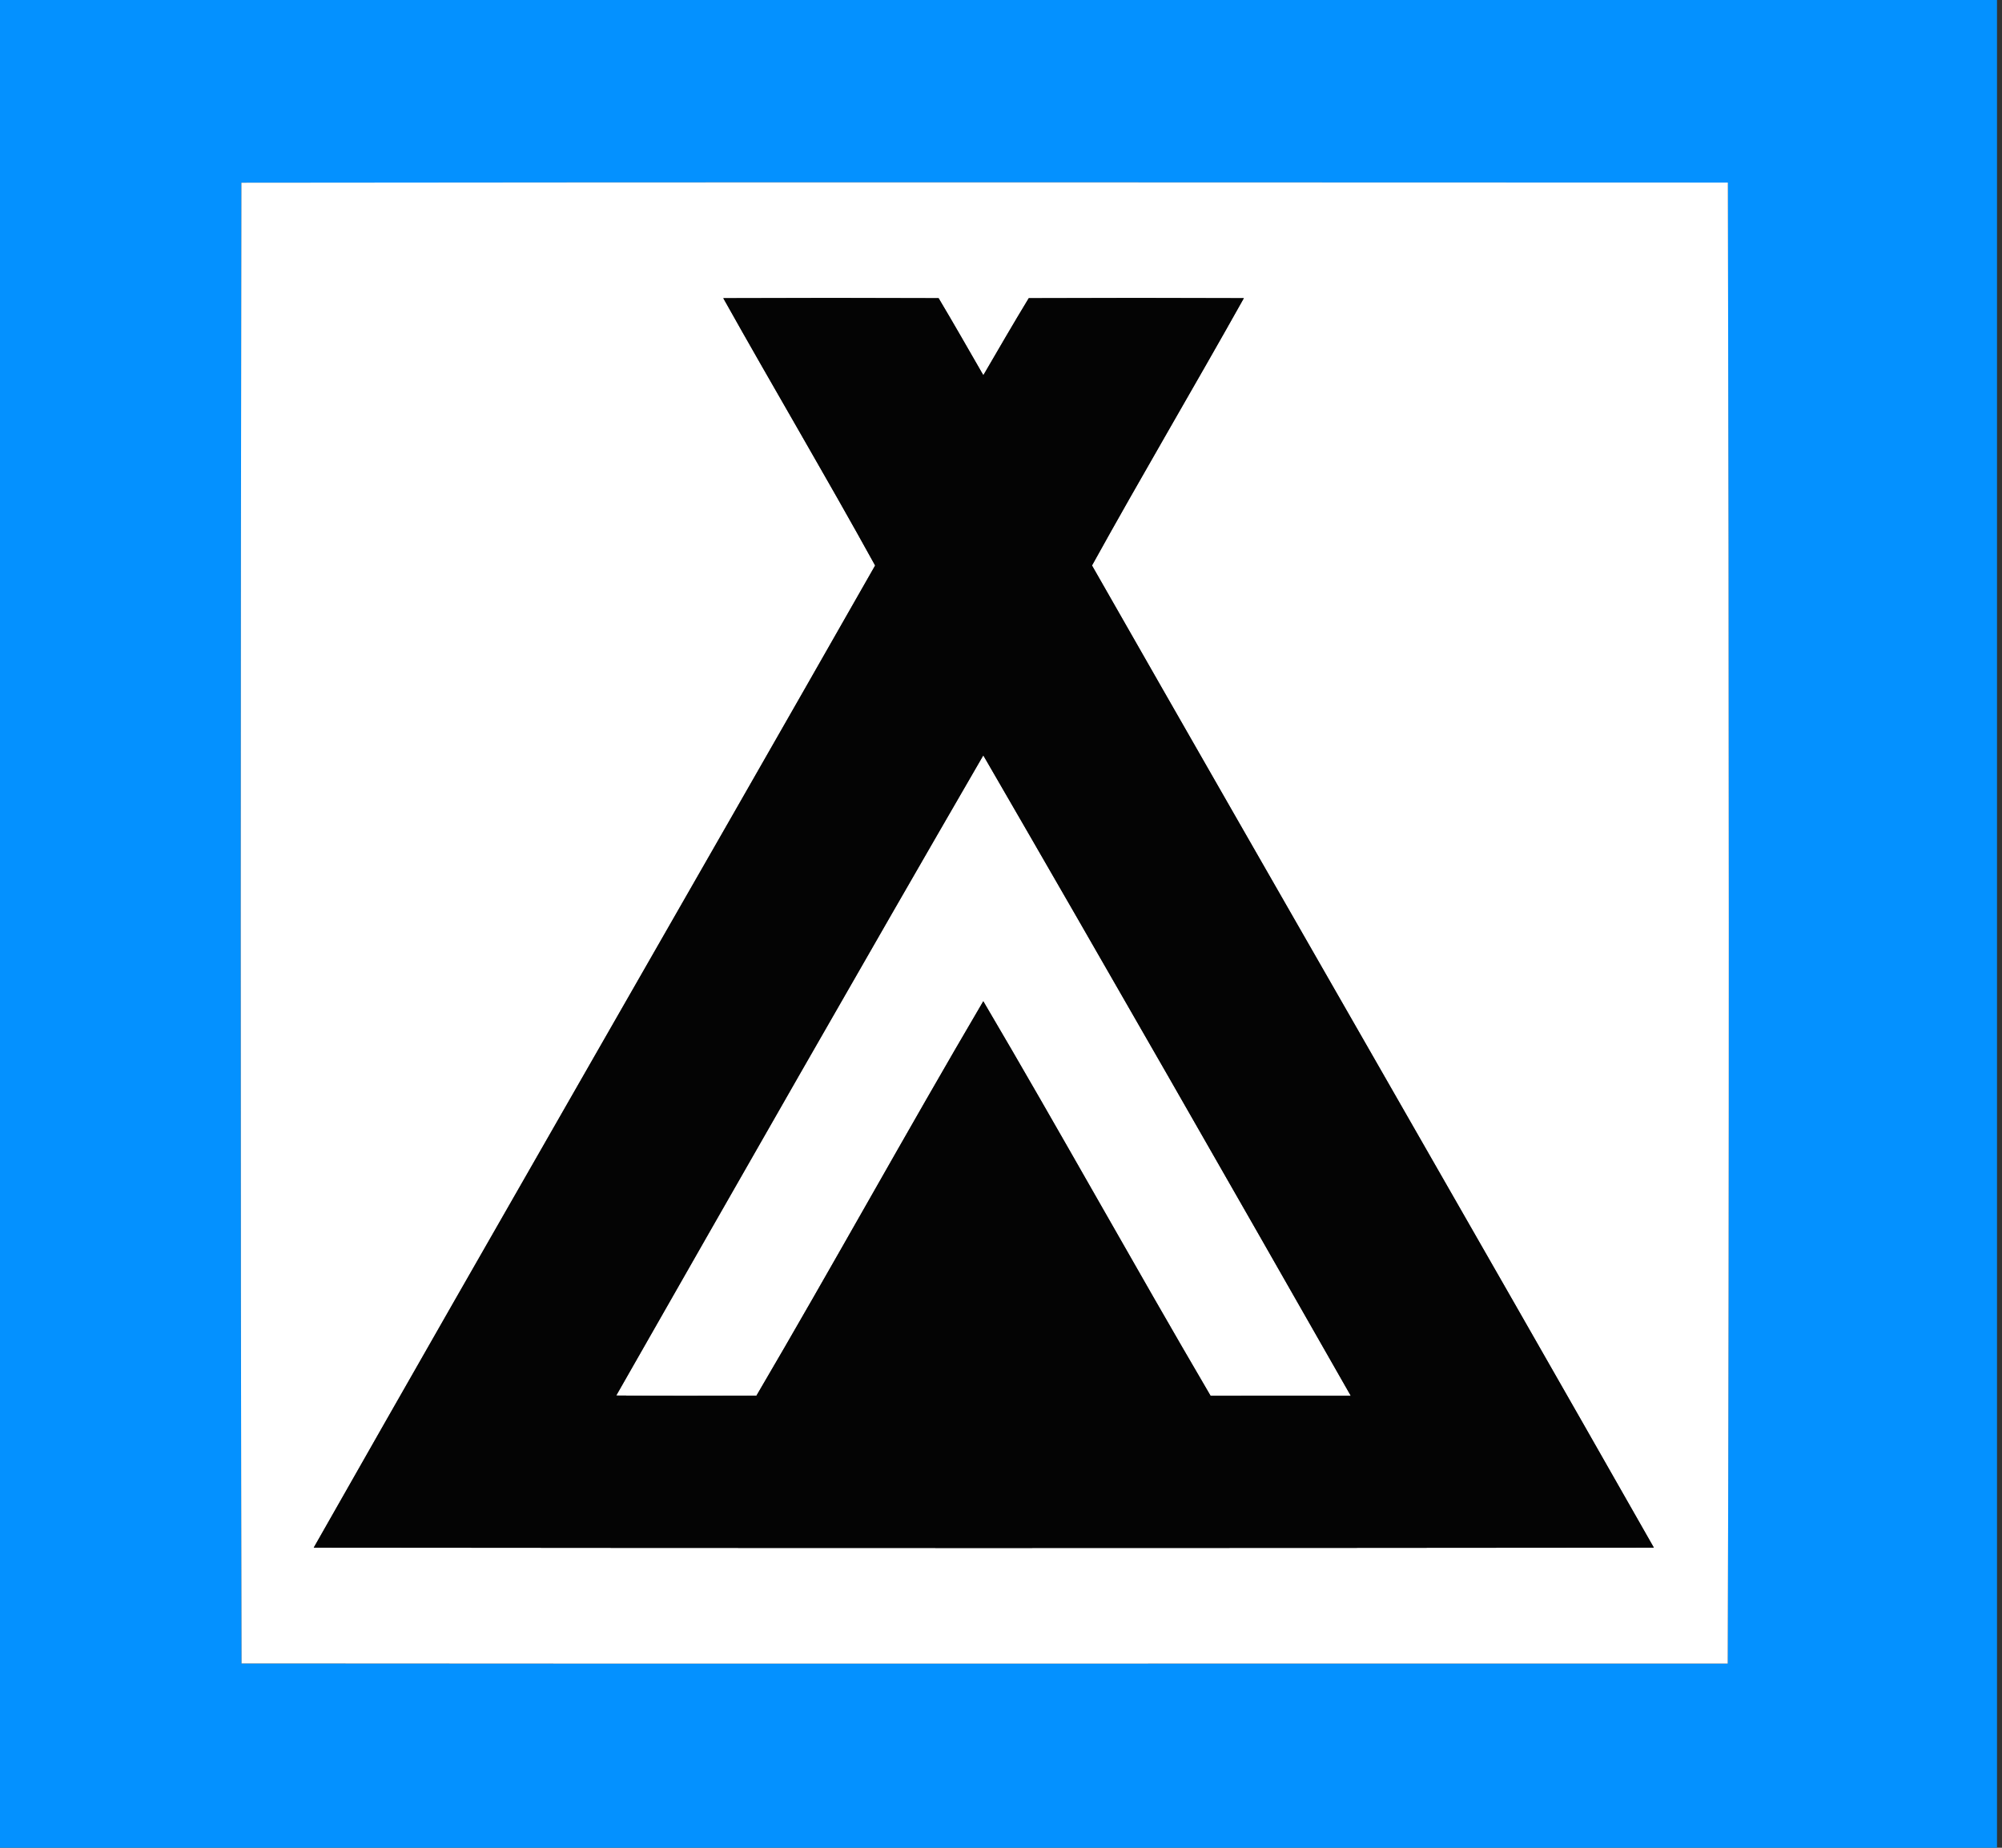 <!-- Generated by IcoMoon.io -->
<svg version="1.1" xmlns="http://www.w3.org/2000/svg" width="26" height="24" viewBox="0 0 26 24">
<rect x="0" y="0" width="26" height="24" fill="#333333" stroke="none"/>
<title>information--camp--g2</title>
<path fill="#0491ff" d="M0 0h25.935v24h-25.935v-24M3.135 2.373c-0.010 6.41-0.014 12.823 0.002 19.233 6.434 0.006 12.867 0 19.301 0.002 0.021-6.412 0.015-12.825 0.002-19.237-6.434-0.002-12.869-0.006-19.305 0.002z"></path>
<path fill="#fff" d="M3.135 2.373c6.435-0.008 12.871-0.004 19.305-0.002 0.014 6.412 0.019 12.825-0.002 19.237-6.434-0.002-12.867 0.004-19.301-0.002-0.015-6.41-0.012-12.823-0.002-19.233M9.393 3.873c0.65 1.161 1.33 2.307 1.972 3.472-2.423 4.256-4.872 8.497-7.291 12.757 5.803 0.006 11.603 0.006 17.404 0-2.421-4.258-4.87-8.503-7.297-12.757 0.645-1.165 1.322-2.311 1.972-3.472-0.931-0.004-1.862-0.004-2.793 0-0.201 0.331-0.395 0.666-0.59 1.001-0.192-0.333-0.383-0.67-0.581-1.001-0.933-0.004-1.864-0.004-2.797 0z"></path>
<path fill="#fff" d="M8.003 18.126c1.583-2.775 3.166-5.551 4.767-8.315 1.603 2.766 3.19 5.541 4.773 8.319-0.608 0-1.214-0.002-1.821 0-0.997-1.701-1.951-3.426-2.952-5.125-0.999 1.699-1.949 3.424-2.946 5.123-0.608 0.002-1.214 0.004-1.821-0.002z"></path>
<path fill="#040404" d="M9.393 3.873c0.933-0.004 1.864-0.004 2.797 0 0.197 0.331 0.389 0.668 0.581 1.001 0.195-0.335 0.389-0.67 0.59-1.001 0.931-0.004 1.862-0.004 2.793 0-0.65 1.161-1.328 2.307-1.972 3.472 2.427 4.254 4.875 8.499 7.297 12.757-5.801 0.006-11.601 0.006-17.404 0 2.419-4.26 4.868-8.501 7.291-12.757-0.643-1.165-1.322-2.311-1.972-3.472M8.003 18.126c0.608 0.006 1.214 0.004 1.821 0.002 0.997-1.699 1.947-3.424 2.946-5.123 1.001 1.699 1.955 3.424 2.952 5.125 0.608-0.002 1.214 0 1.821 0-1.583-2.777-3.17-5.553-4.773-8.319-1.601 2.764-3.184 5.539-4.767 8.315z"></path>
</svg>
